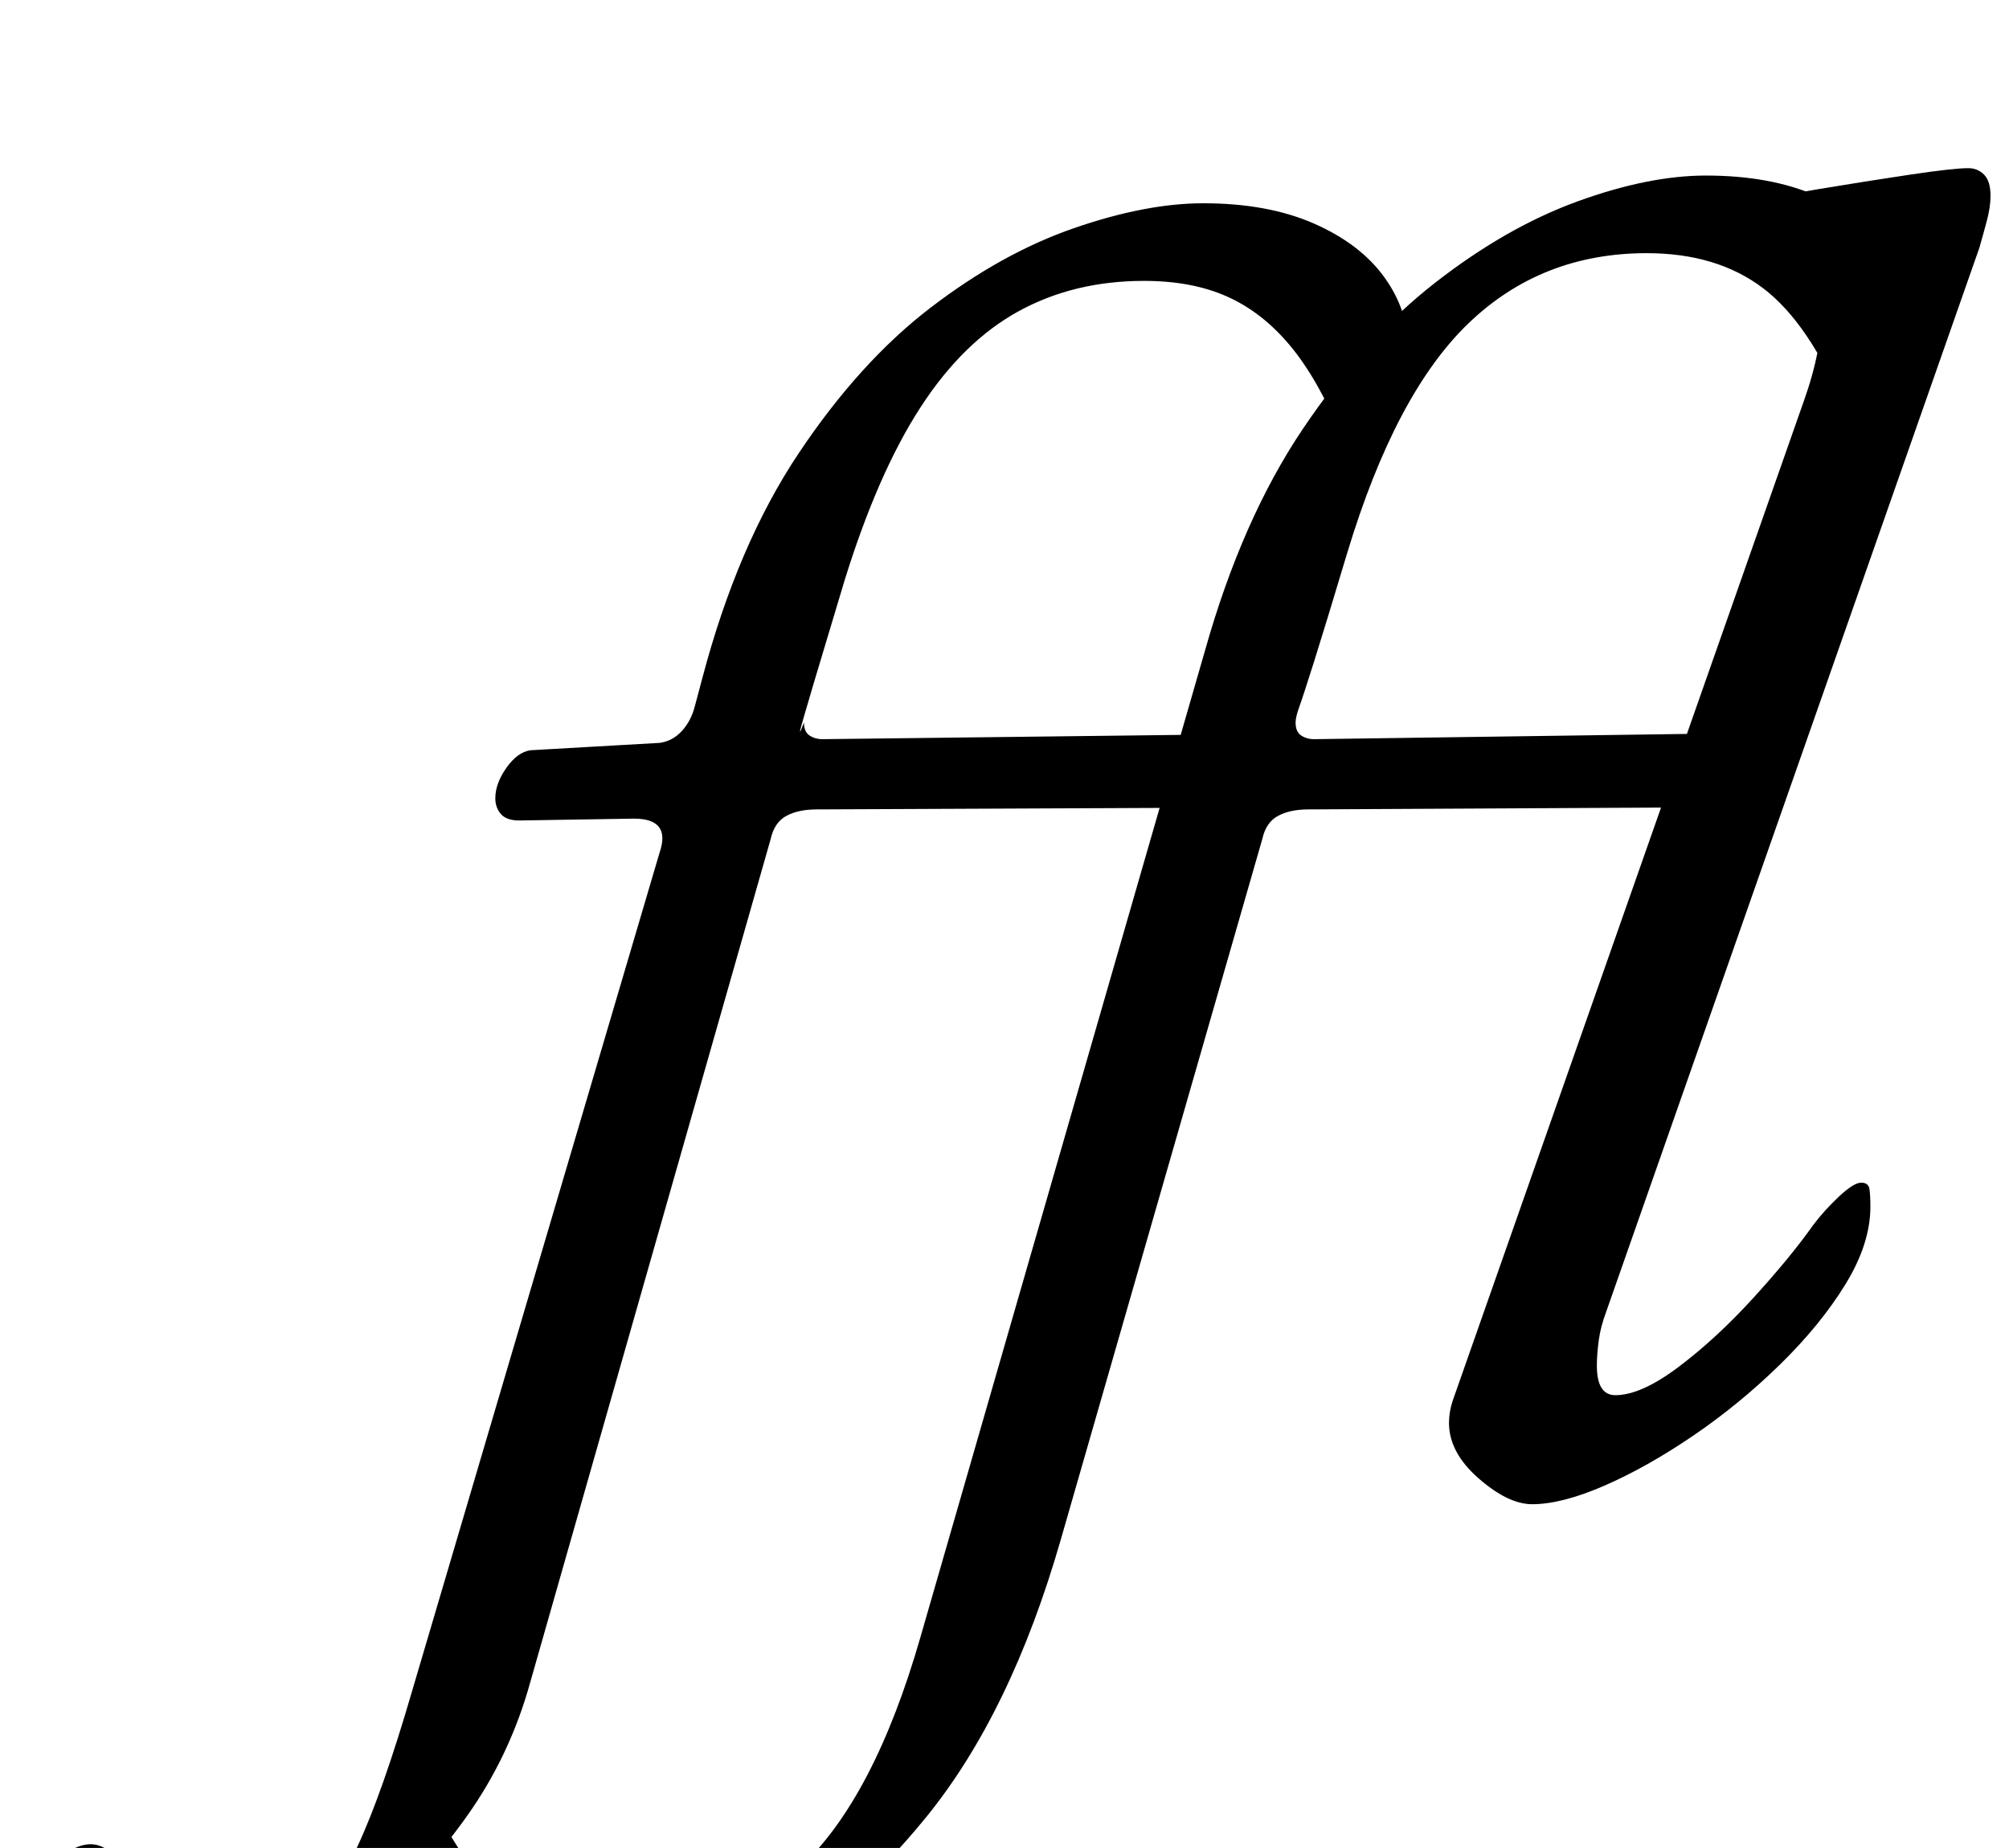 <?xml version="1.0" standalone="no"?>
<!DOCTYPE svg PUBLIC "-//W3C//DTD SVG 1.1//EN" "http://www.w3.org/Graphics/SVG/1.1/DTD/svg11.dtd" >
<svg xmlns="http://www.w3.org/2000/svg" xmlns:xlink="http://www.w3.org/1999/xlink" version="1.1" viewBox="-204 0 1087 1000">
  <g transform="matrix(1 0 0 -1 0 800)">
   <path fill="currentColor"
d="M100 -290q-35 0 -60 11t-38 29.5t-13 38.5l36 47q20 -46 44.5 -65t62.5 -19q57 0 97 37.5t65 124.5l154 534q20 71 53 120t71.5 79t77 44t69.5 14q35 0 60 -11t38 -29t13 -39l-36 -47q-19 46 -44 65t-63 19q-57 0 -96.5 -38t-65.5 -124q-12 -40 -18 -59t-8 -24.5t-2 -8.5
q0 -5 3 -7t7 -2l213 3q7 0 7 -11q0 -4 -3.5 -11t-10 -12.5t-15.5 -5.5l-194 -1q-10 0 -16.5 -3.5t-8.5 -12.5l-109 -379q-27 -94 -73 -150.5t-98 -81.5t-99 -25zM-111 -290q-37 0 -60 12.5t-23 37.5q0 15 14.5 28.5t24.5 13.5q8 0 15 -8.5t17 -19.5q9 -10 21.5 -17t30.5 -7
q19 0 33 11t27.5 40t29.5 84l134 454q6 18 -14 18l-62 -1q-7 0 -10 3.5t-3 8.5q0 8 6 16.5t13 9.5l70 4q7 1 12 6.5t7 13.5l4 15q19 72 52 121.5t71.5 79t77.5 43t70 13.5q35 0 60 -11t38 -29t13 -39l-36 -47q-13 31 -28 49t-34 26.5t-45 8.5q-38 0 -68 -16.5t-53 -52
t-41 -93.5l-16.5 -55t-5 -17t-0.5 -5q0 -5 3 -7t7 -2l251 3q7 0 7 -11q0 -4 -3.5 -11t-10 -12.5t-15.5 -5.5l-232 -1q-10 0 -16.5 -3.5t-8.5 -12.5l-130 -456q-11 -40 -34.5 -73t-52.5 -57t-57.5 -37t-49.5 -13zM625 -14q-13 0 -29 14t-16 30q0 6 2 12l190 541q5 14 7.5 27
t2.5 26q0 9 -9.5 17t-23.5 11q-10 2 -16 5.5t-6 7.5q0 3 0.5 5t2 4t3.5 2q19 5 46 9.5t50.5 8t31.5 3.5q5 0 8.5 -3.5t3.5 -11.5q0 -6 -2 -13.5t-4 -14.5l-202 -576q-3 -8 -4 -15.5t-1 -13.5q0 -16 10 -16q14 0 34.5 15.5t40.5 37.5t32 39q6 8 14 15.5t12 7.5t4.5 -3.5
t0.5 -9.5q0 -20 -13.5 -42t-35.5 -43.5t-47 -38.5t-48 -27t-39 -10z" />
  </g>

</svg>
